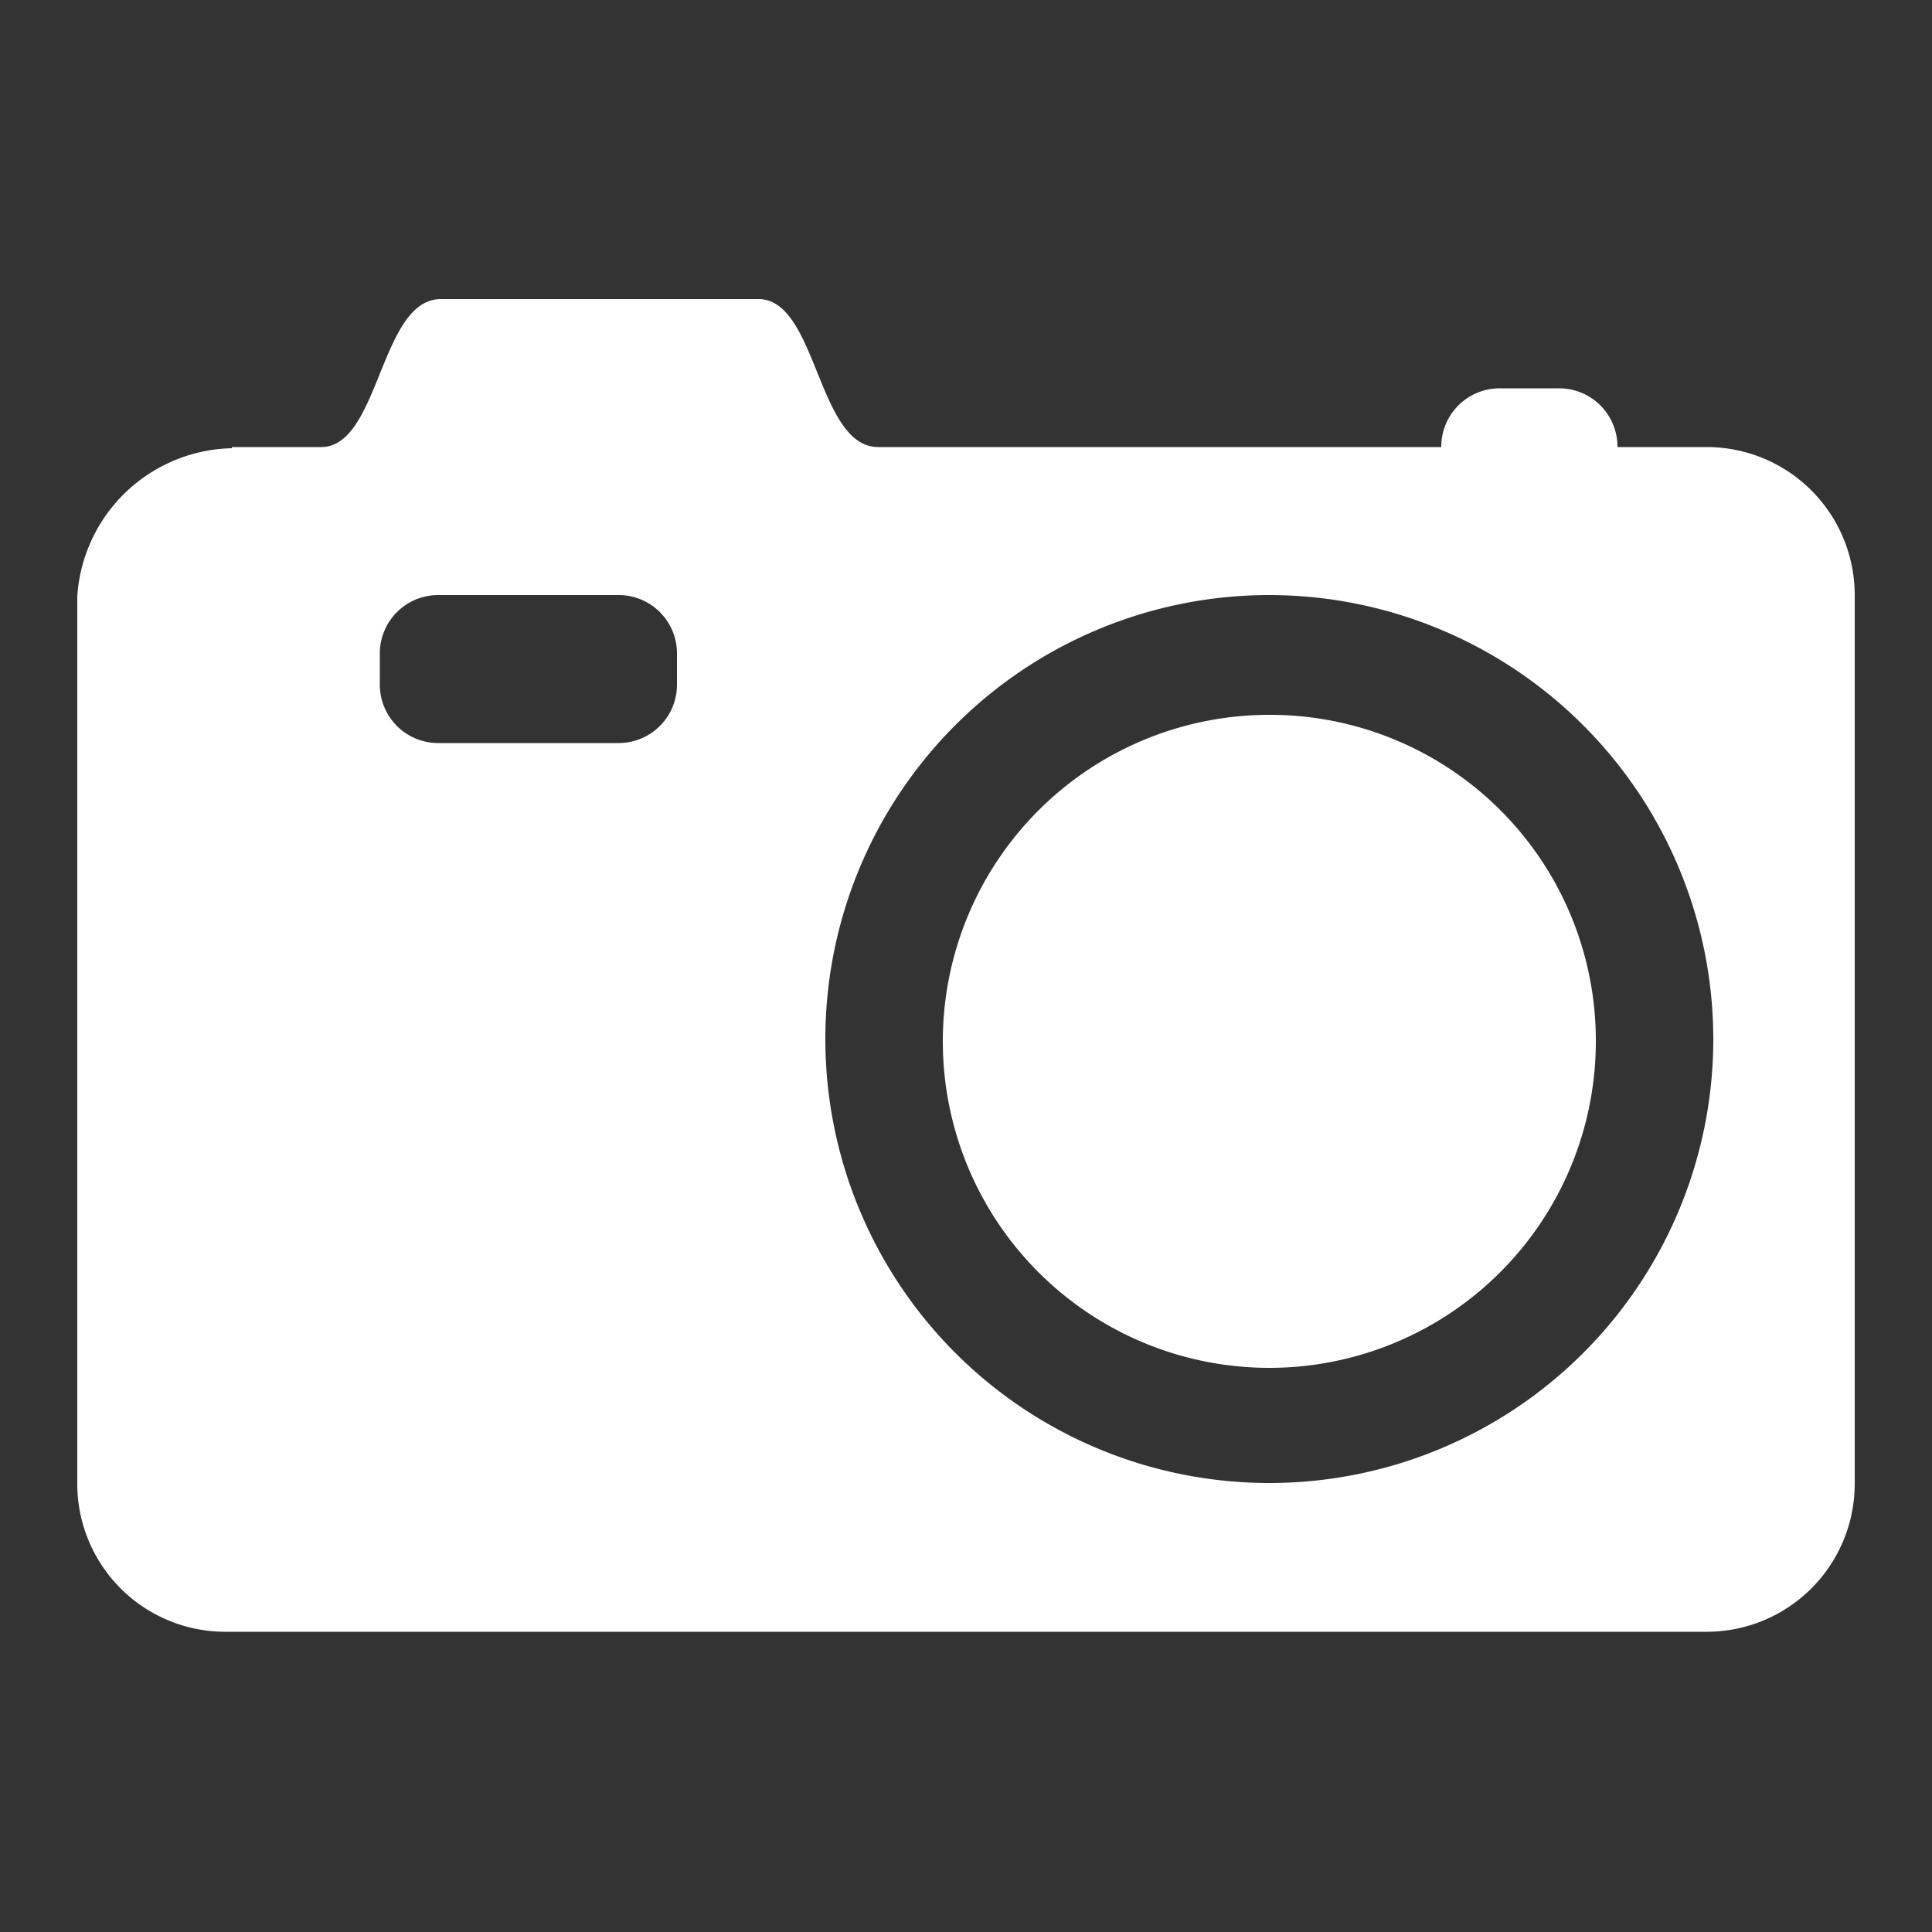 <svg xmlns="http://www.w3.org/2000/svg" viewBox="0 0 50 50"><rect x="0" y="0" width="50" height="50" fill="#333333" stroke="none"/><defs><style>.cls-1{fill:#fff;}</style></defs><title>icon_camera</title><g id="icon_logout"><path class="cls-1" d="M6,11.57H8.31c1.52,0,1.52-3.83,3.1-3.83h8.22c1.52,0,1.52,3.83,3.1,3.83H37.3a1.51,1.51,0,0,1,1.52-1.52h1.52a1.51,1.51,0,0,1,1.52,1.52h2.31A3.83,3.83,0,0,1,48,15.4v23a3.83,3.83,0,0,1-3.83,3.83H5.83A3.83,3.83,0,0,1,2,38.43v-23a4.1,4.1,0,0,1,4-3.83ZM32.85,15.4A11.49,11.49,0,1,0,44.34,26.89,11.5,11.5,0,0,0,32.85,15.4ZM11.35,19.23H16a1.51,1.51,0,0,0,1.52-1.52v-.79A1.51,1.51,0,0,0,16,15.4H11.35a1.51,1.51,0,0,0-1.52,1.52v.79A1.51,1.51,0,0,0,11.35,19.23Z"/><path class="cls-1" d="M32.85,18.5a8.45,8.45,0,1,0,8.45,8.45,8.43,8.43,0,0,0-8.45-8.45Z"/></g></svg>